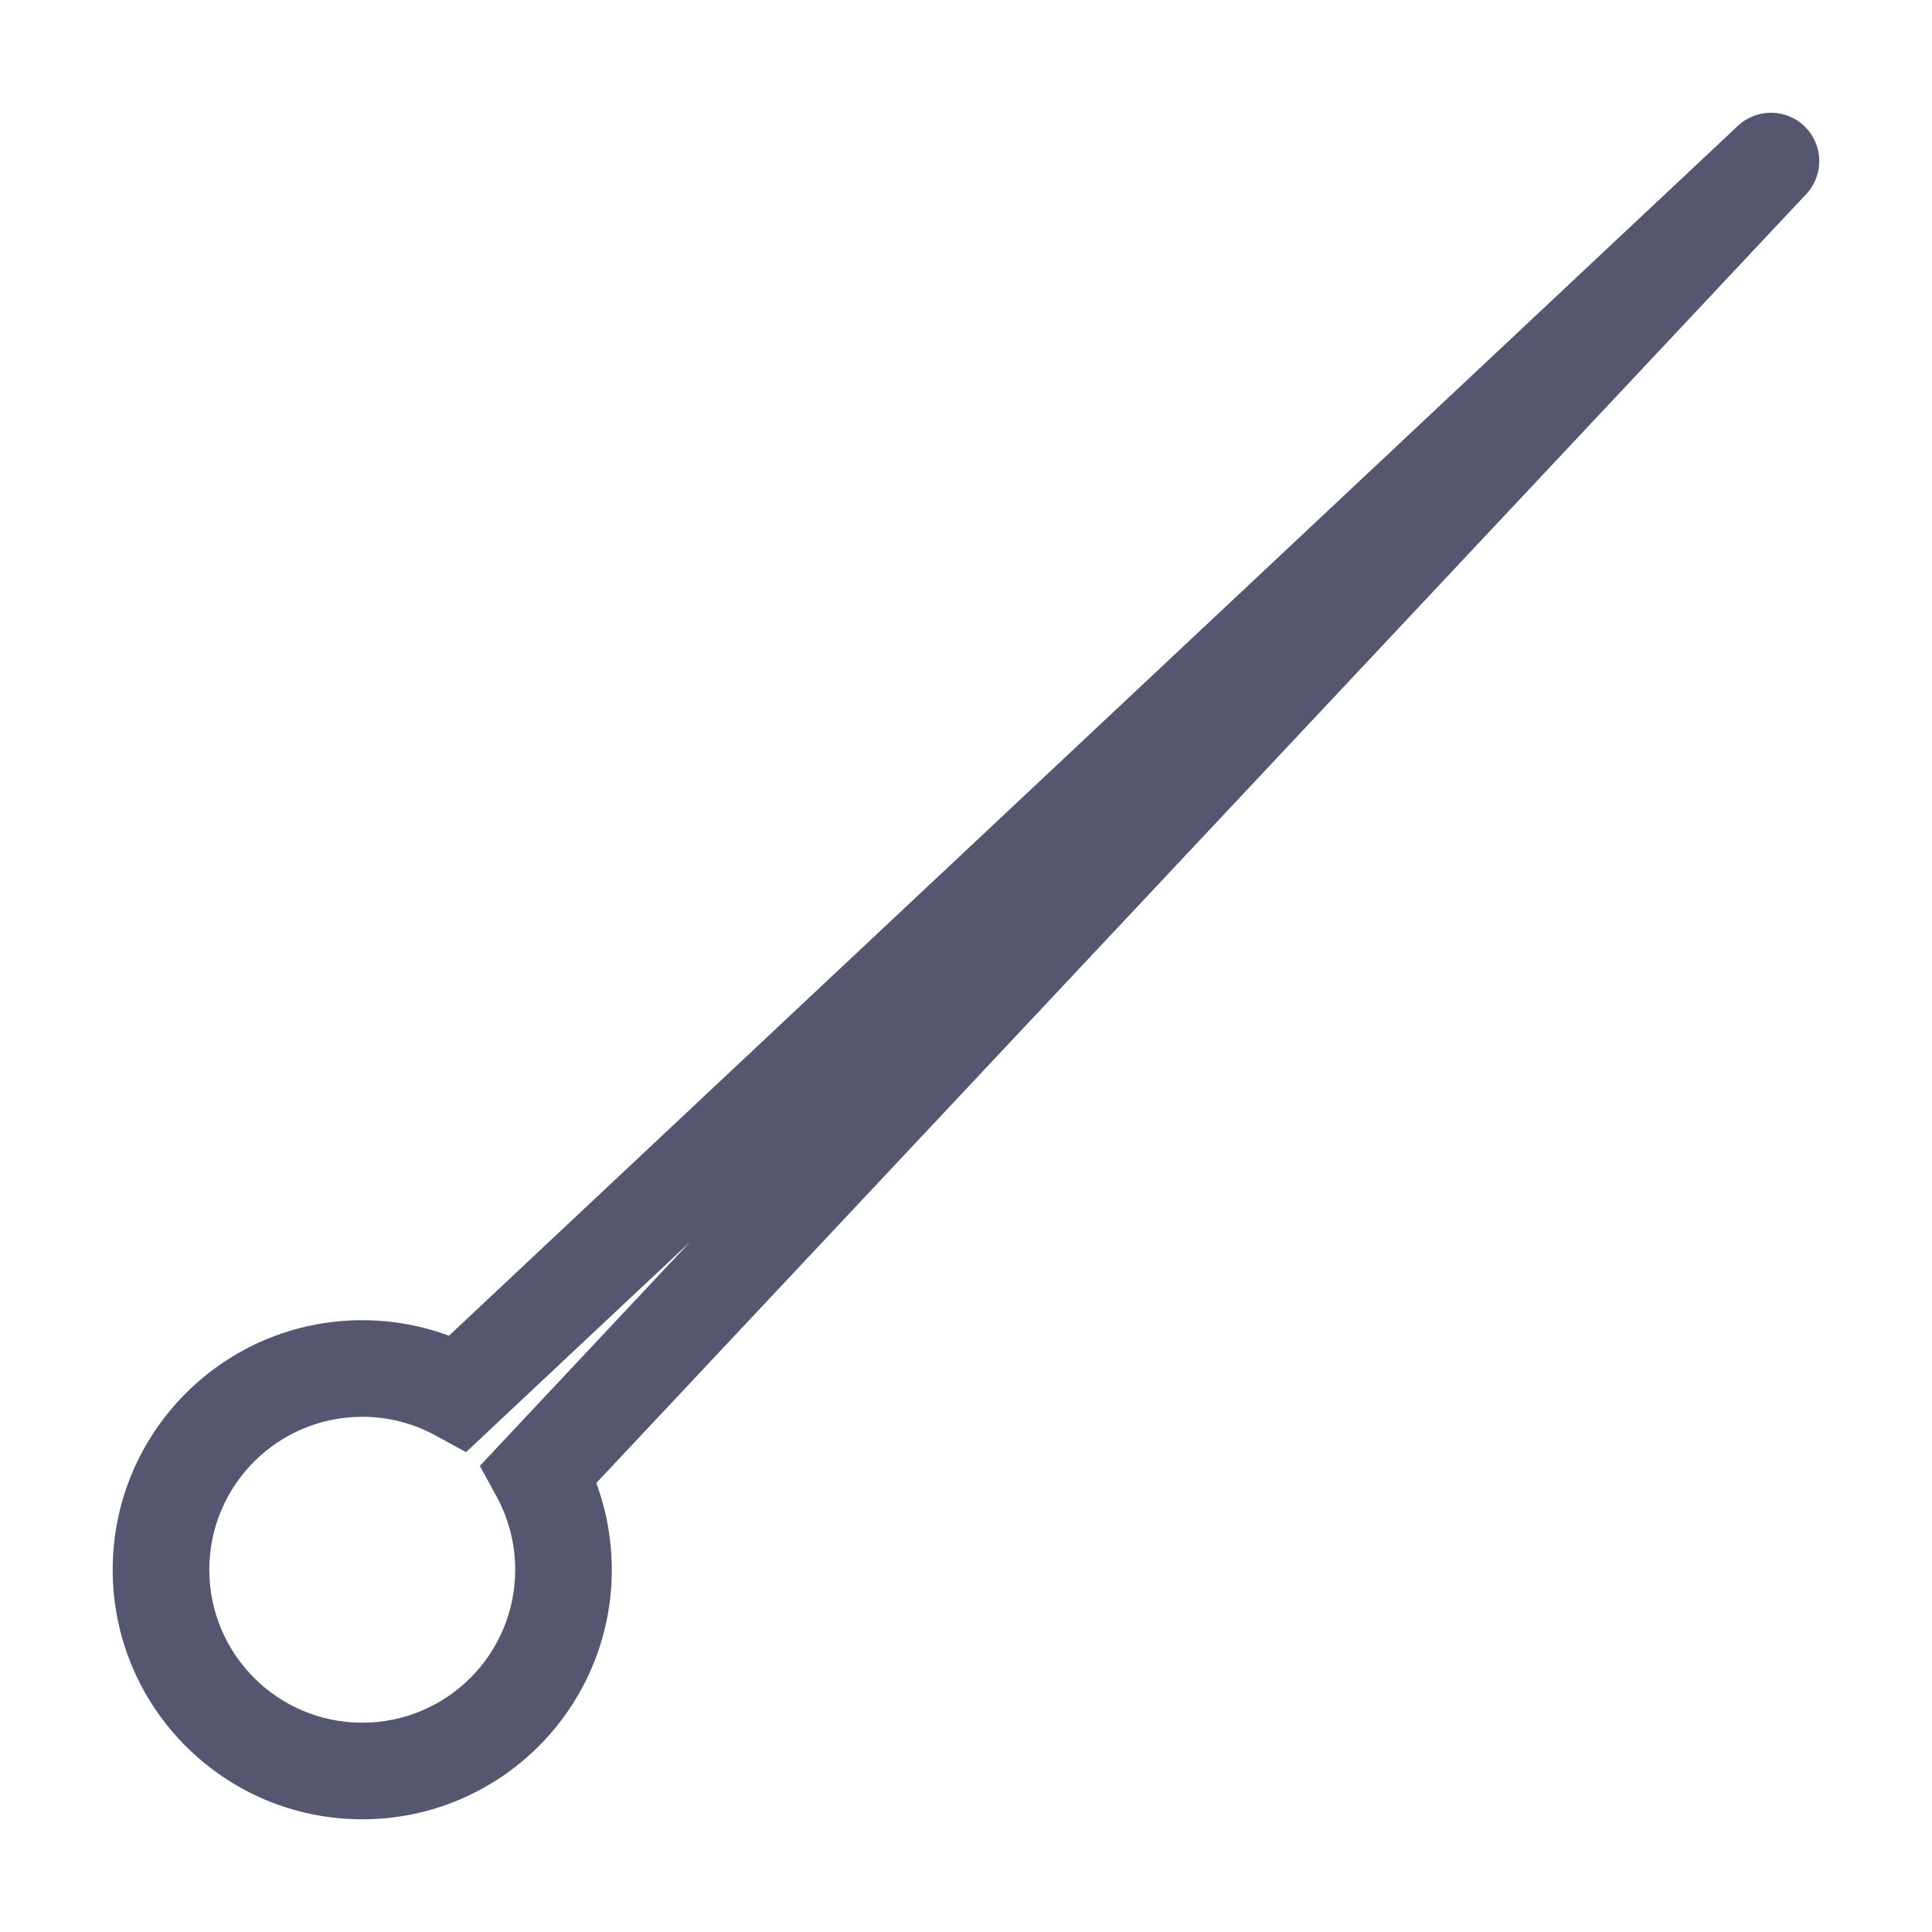 <svg width="24" height="24" viewBox="0 0 24 24" fill="none" xmlns="http://www.w3.org/2000/svg">
<path d="M5.696 17.304L5.408 17.831L5.79 18.039L6.107 17.741L5.696 17.304ZM22 2L22.438 2.411C22.659 2.174 22.653 1.805 22.424 1.576C22.195 1.347 21.826 1.341 21.589 1.563L22 2ZM6.696 18.304L6.258 17.893L5.961 18.21L6.169 18.591L6.696 18.304ZM6.4 19.5C6.4 20.549 5.549 21.4 4.5 21.4V22.6C6.212 22.6 7.6 21.212 7.6 19.5H6.4ZM4.5 21.4C3.451 21.4 2.6 20.549 2.6 19.5H1.4C1.4 21.212 2.788 22.6 4.5 22.6V21.4ZM2.6 19.5C2.6 18.451 3.451 17.6 4.5 17.6V16.4C2.788 16.4 1.4 17.788 1.4 19.5H2.6ZM6.107 17.741L22.411 2.437L21.589 1.563L5.285 16.867L6.107 17.741ZM21.562 1.589L6.258 17.893L7.133 18.715L22.438 2.411L21.562 1.589ZM6.169 18.591C6.316 18.861 6.4 19.17 6.4 19.5H7.6C7.6 18.964 7.463 18.458 7.223 18.017L6.169 18.591ZM4.5 17.6C4.83 17.6 5.139 17.684 5.408 17.831L5.983 16.777C5.542 16.537 5.036 16.4 4.5 16.4V17.6Z" fill="#555770"/>
</svg>
